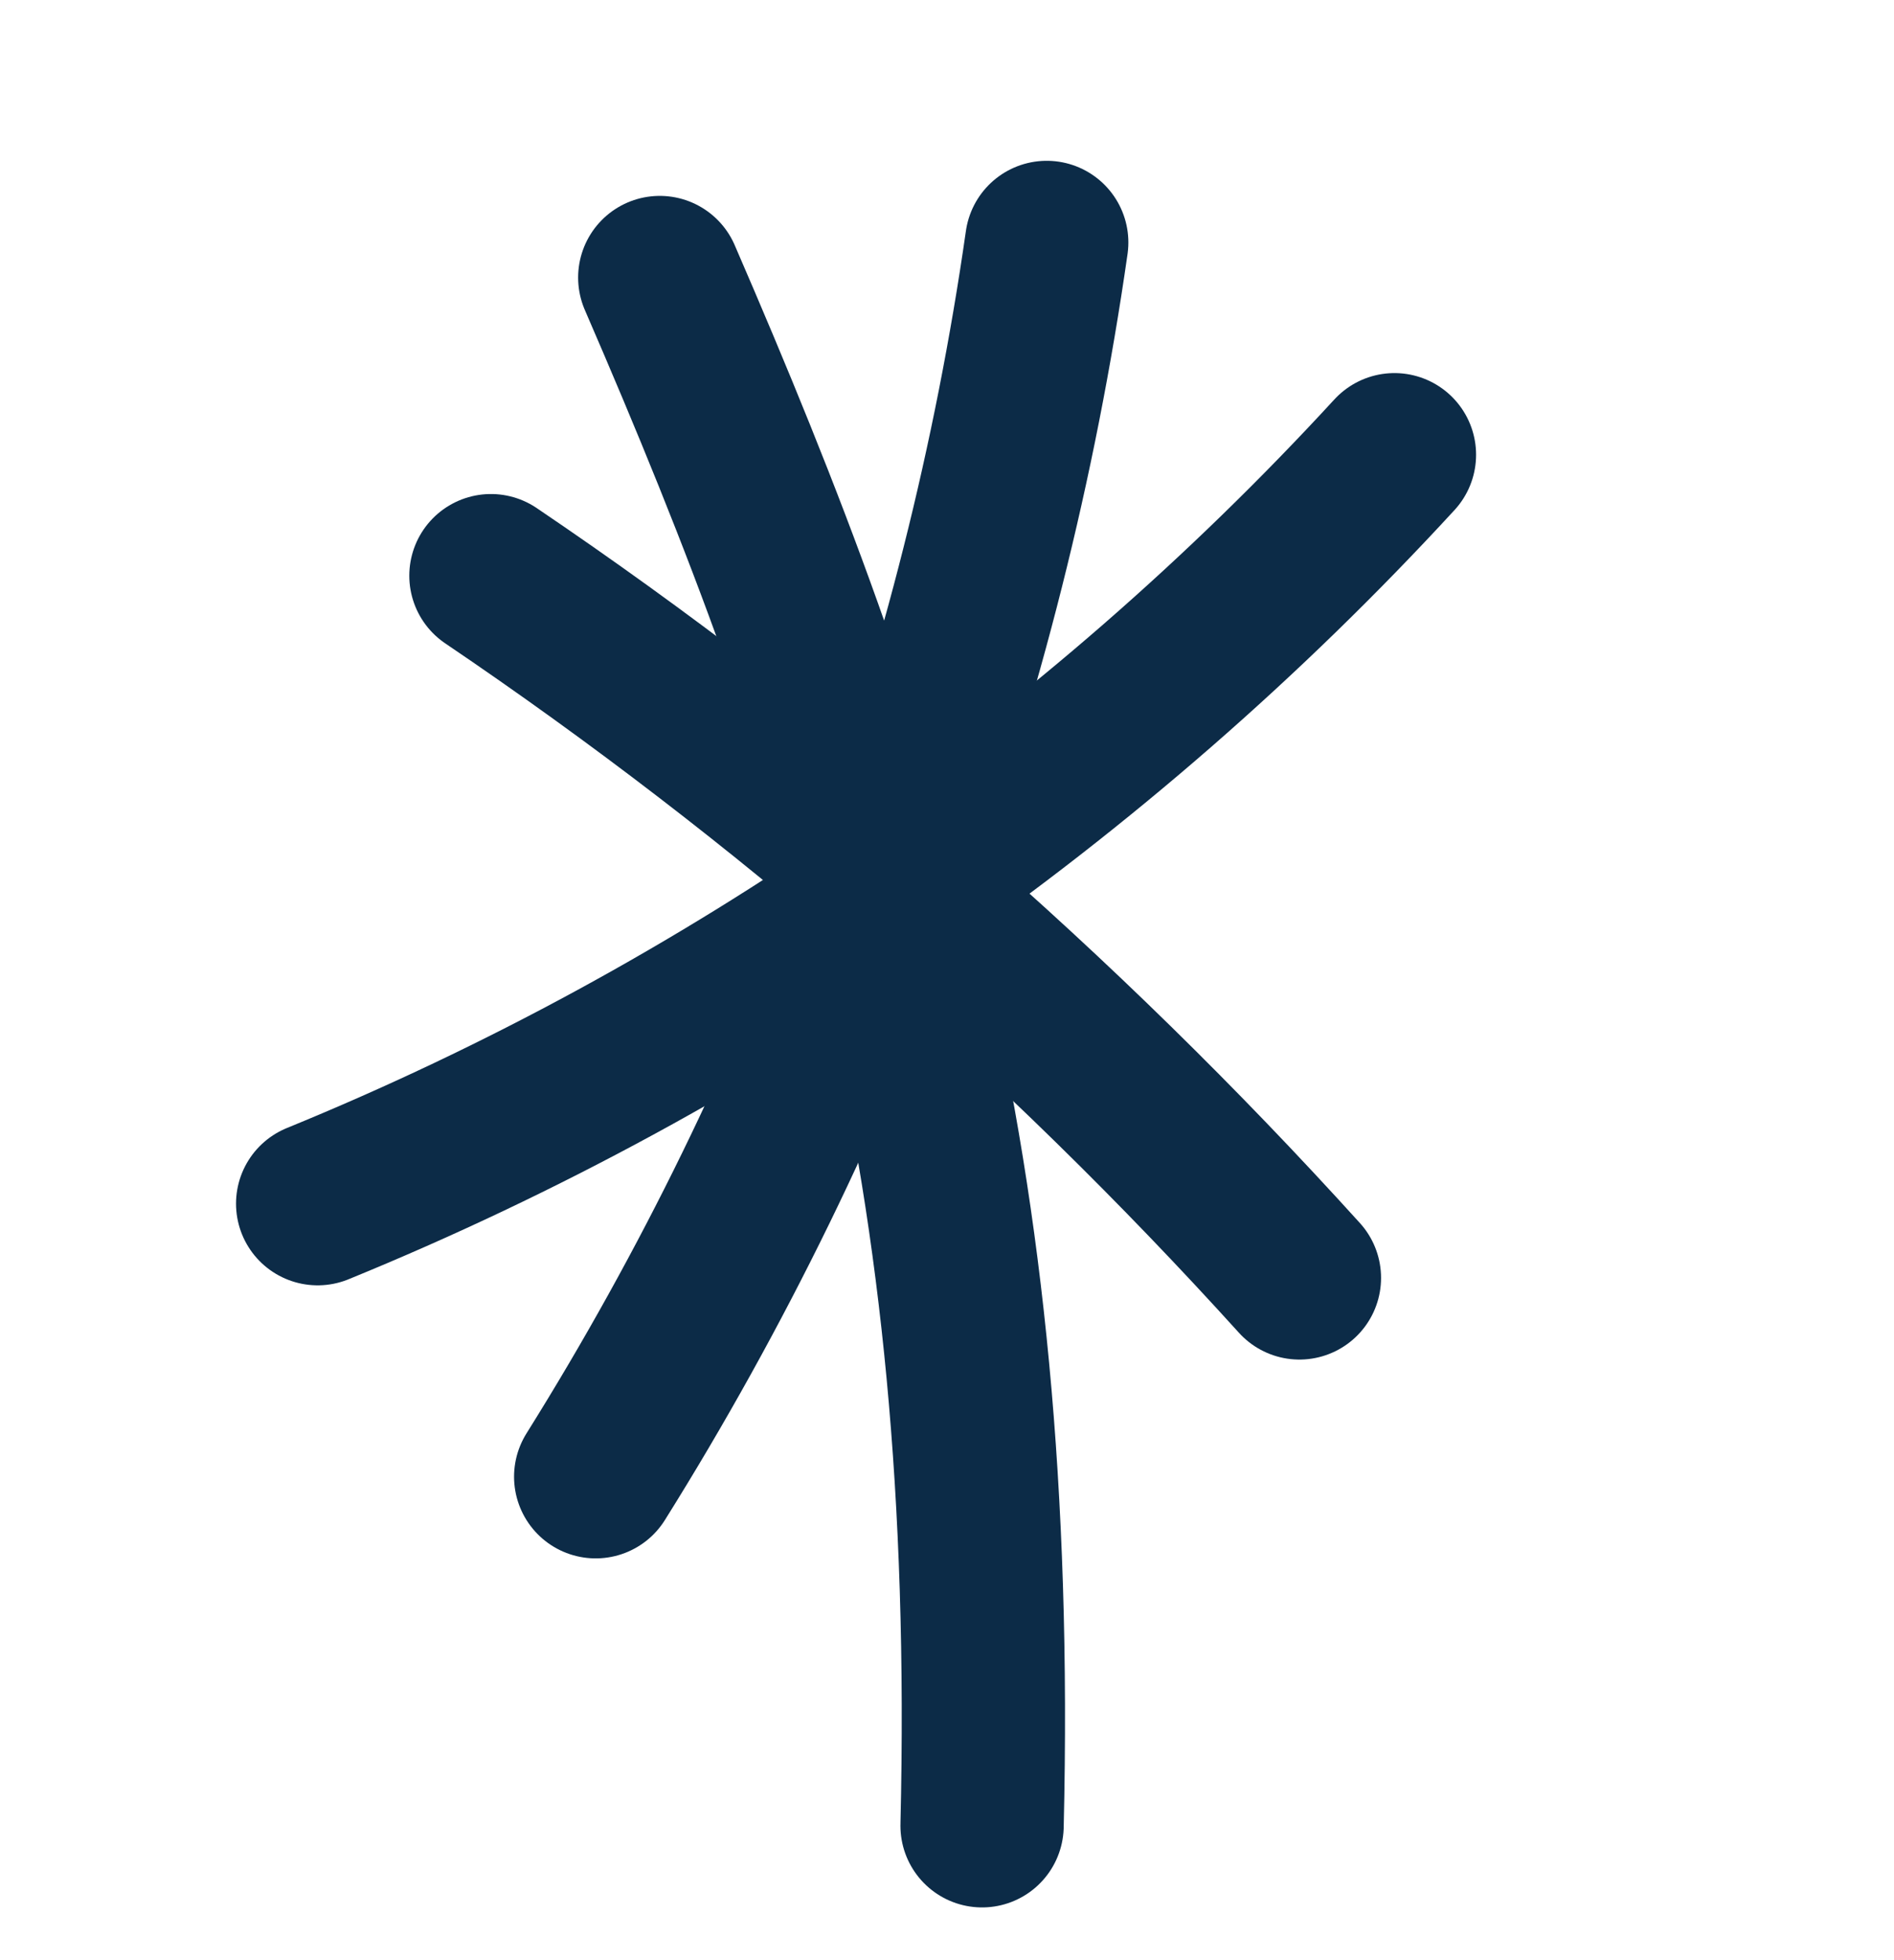 <svg width="29" height="30" viewBox="0 0 29 30" fill="none" xmlns="http://www.w3.org/2000/svg">
<g id="Group">
<path id="Vector" d="M15.037 27.943C15.278 17.748 13.318 11.665 10.102 4.248" stroke="#0C2B47" stroke-width="2.5" stroke-linecap="round" stroke-linejoin="round"/>
<path id="Vector_2" d="M21.351 6.96C16.783 11.928 11.108 15.872 4.864 18.422" stroke="#0C2B47" stroke-width="2.5" stroke-linecap="round" stroke-linejoin="round"/>
<path id="Vector_3" d="M16.027 3.711C15.07 10.398 12.702 16.88 9.121 22.601" stroke="#0C2B47" stroke-width="2.5" stroke-linecap="round" stroke-linejoin="round"/>
<path id="Vector_4" d="M19.896 19.558C16.22 15.498 12.055 11.879 7.517 8.811" stroke="#0C2B47" stroke-width="2.5" stroke-linecap="round" stroke-linejoin="round"/>
</g>
</svg>
